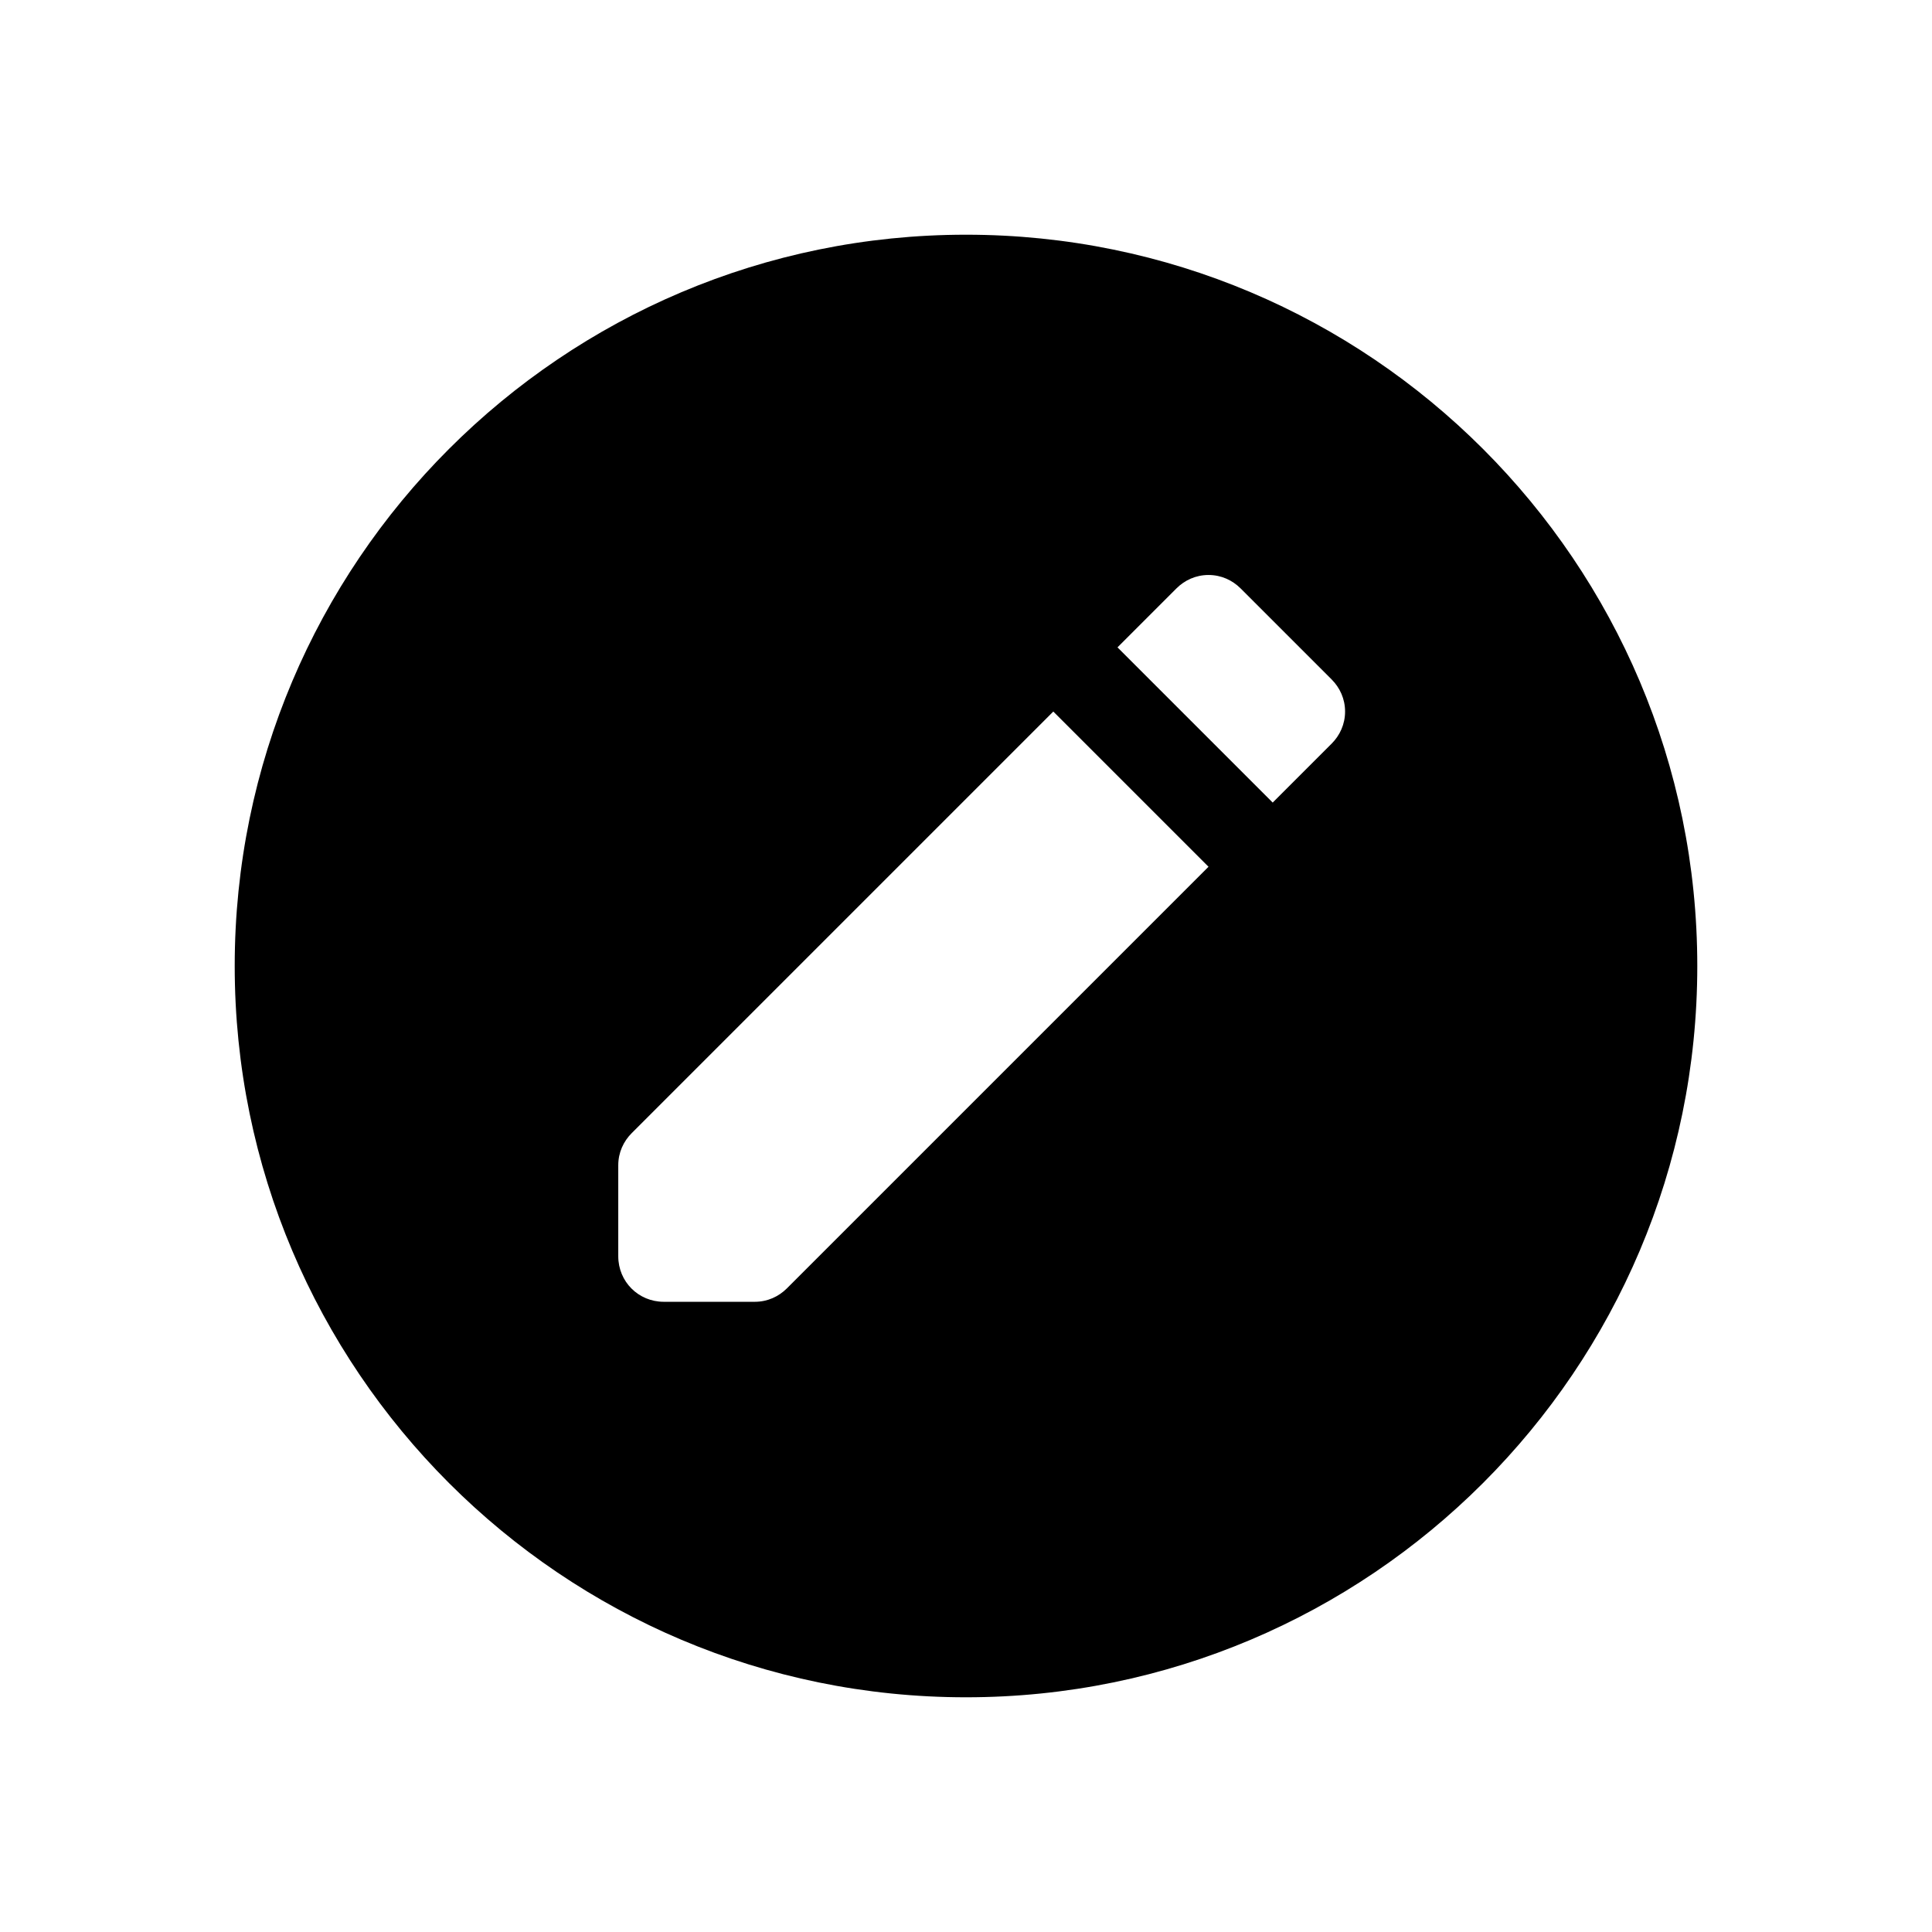<?xml version="1.0" standalone="no"?><!DOCTYPE svg PUBLIC "-//W3C//DTD SVG 1.1//EN" "http://www.w3.org/Graphics/SVG/1.1/DTD/svg11.dtd"><svg t="1509723440059" class="icon" style="" viewBox="0 0 1024 1024" version="1.1" xmlns="http://www.w3.org/2000/svg" p-id="1521" xmlns:xlink="http://www.w3.org/1999/xlink" width="200" height="200"><defs><style type="text/css"></style></defs><path d="M512 124.402c-213.97 0-387.598 173.628-387.598 387.598s173.628 387.598 387.598 387.598 387.598-173.628 387.598-387.598-173.628-387.598-387.598-387.598z m-94.922 558.457c-4.351 4.351-10.283 7.119-17.007 7.119h-48.252c-13.447 0-24.126-10.679-24.126-24.126v-48.252c0-6.724 2.769-12.656 7.119-17.007l223.462-223.462 82.266 82.266-223.462 223.462z m288.721-288.721l-31.245 31.245-82.266-82.266 31.245-31.245c4.351-4.351 10.283-7.119 17.007-7.119 6.724 0 12.656 2.769 17.007 7.119l48.252 48.252c4.351 4.351 7.119 10.283 7.119 17.007s-2.769 12.656-7.119 17.007z" p-id="1522"></path></svg>